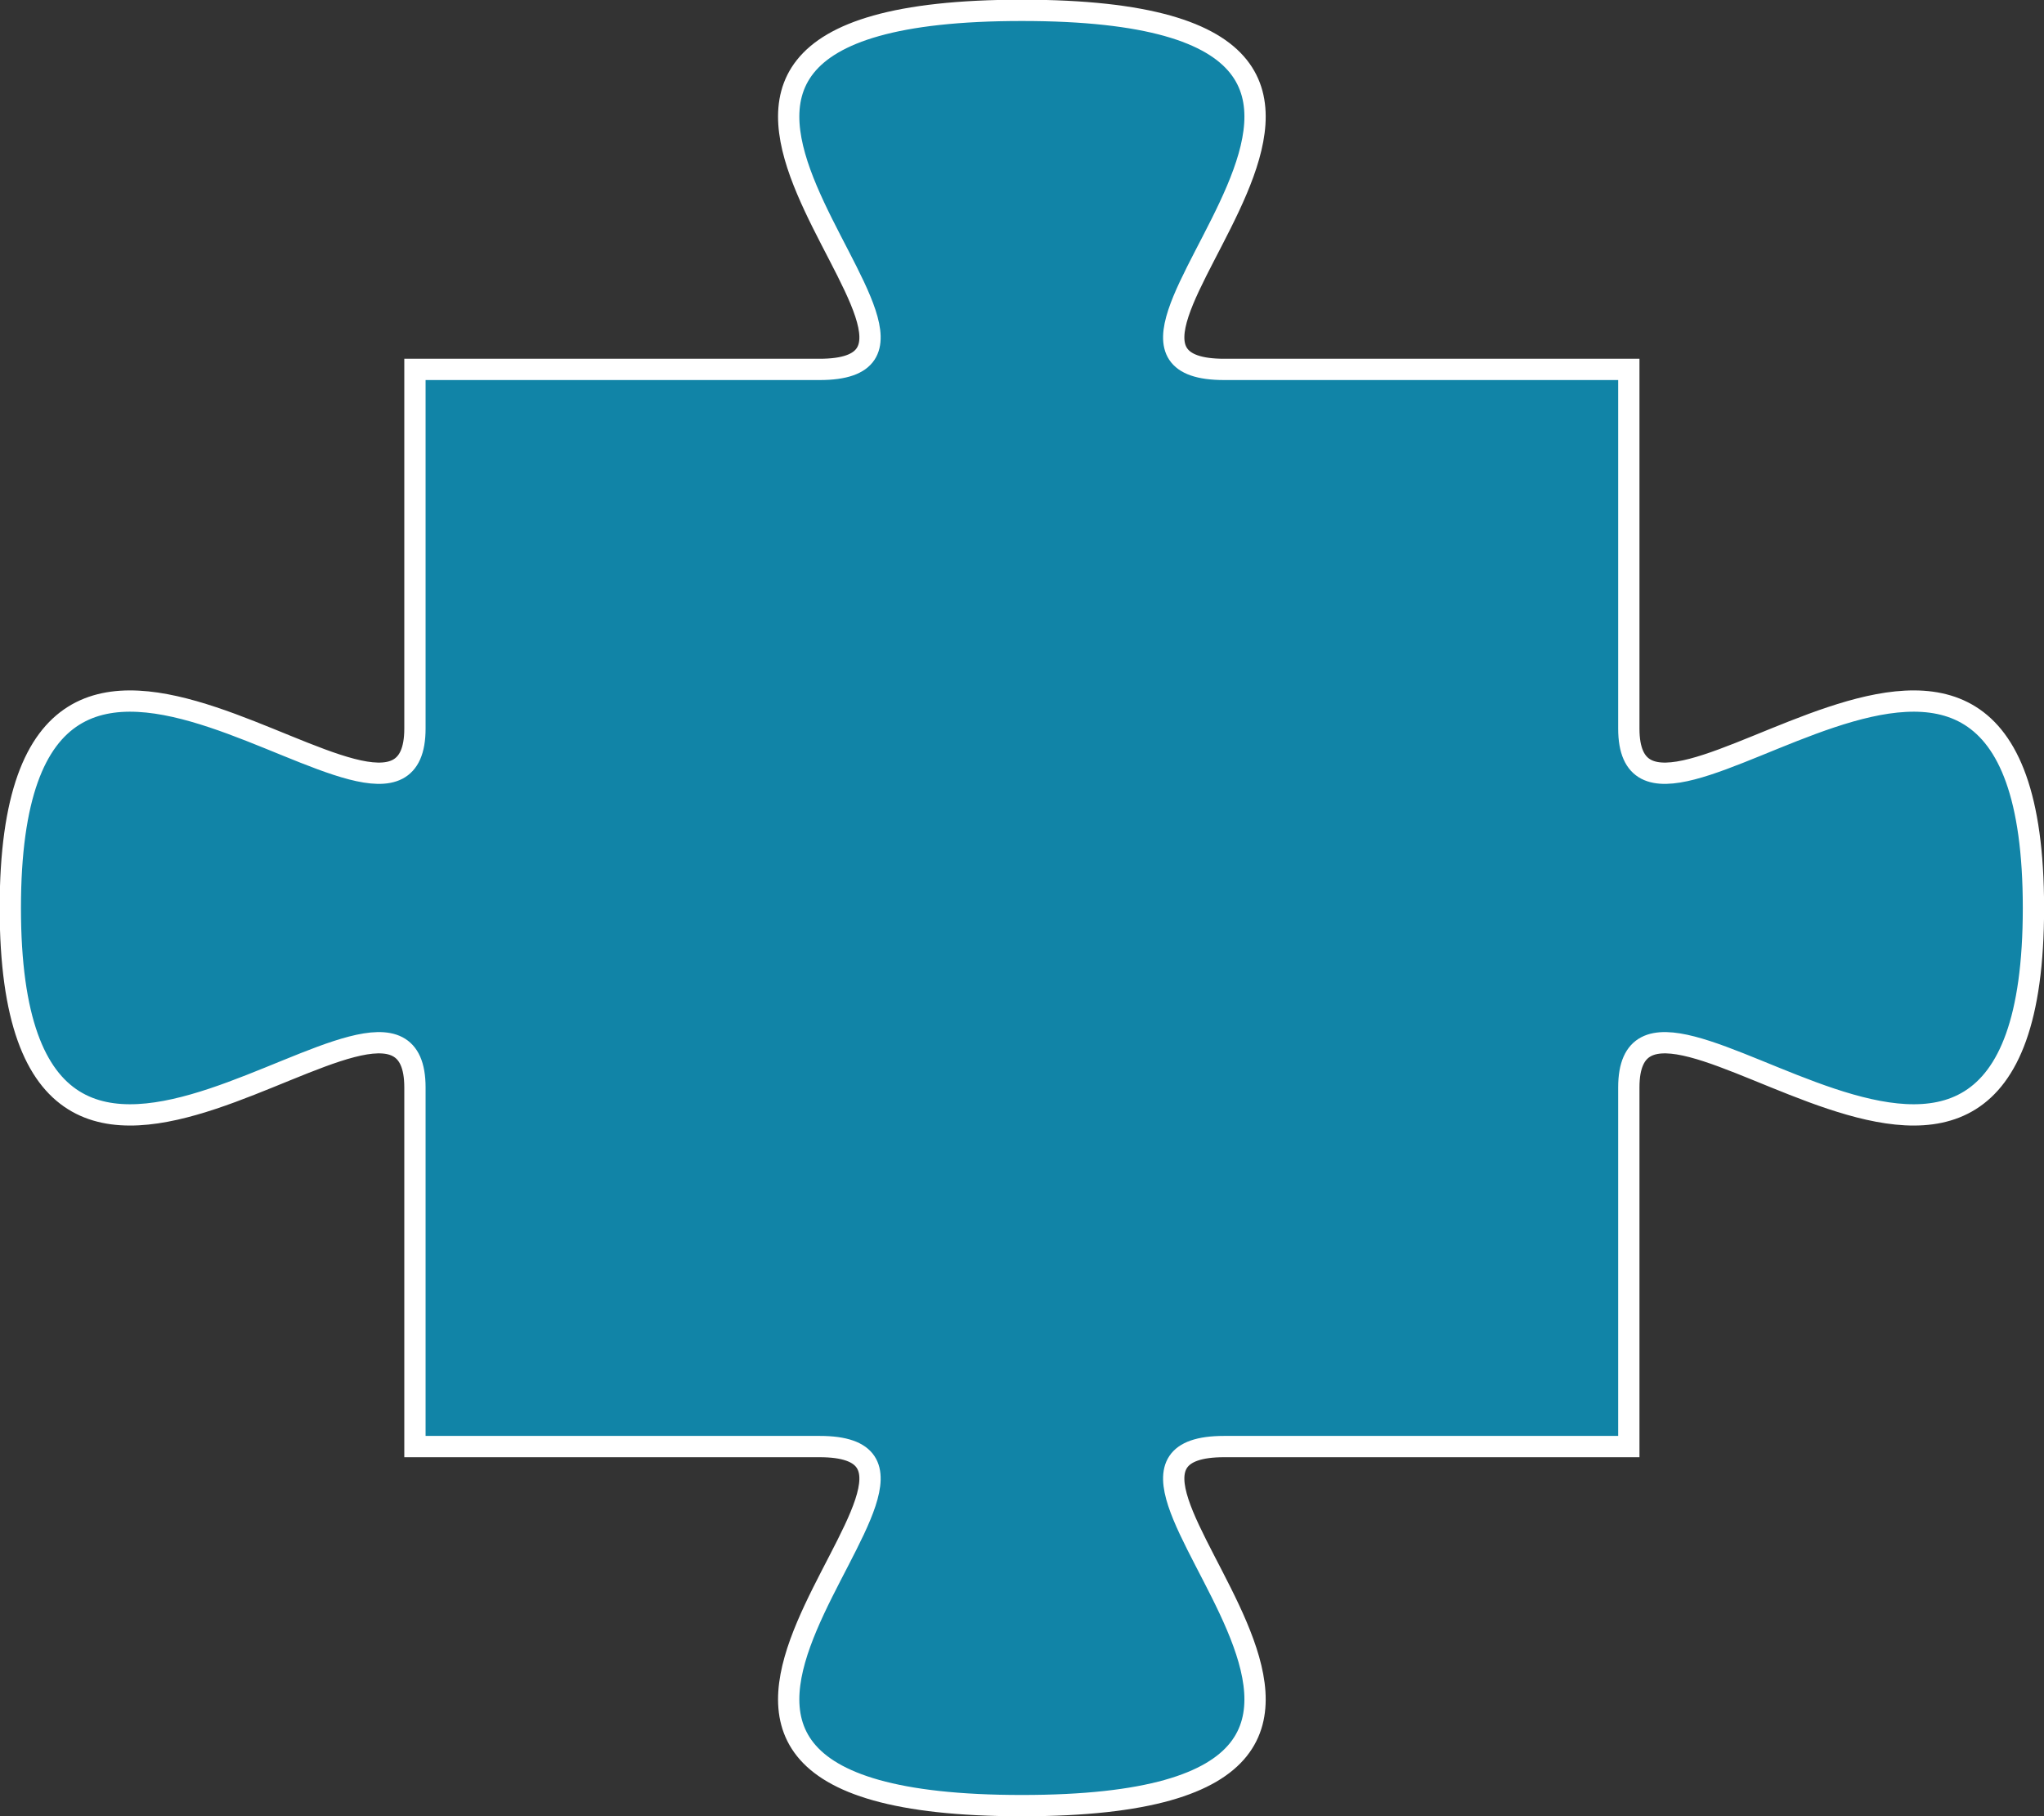<?xml version="1.0" encoding="UTF-8" standalone="no"?>
<!-- Created with Inkscape (http://www.inkscape.org/) -->
<svg id="svg3101" xmlns:rdf="http://www.w3.org/1999/02/22-rdf-syntax-ns#" xmlns="http://www.w3.org/2000/svg" viewBox="0 0 116.56 103.56" version="1.1" xmlns:cc="http://creativecommons.org/ns#" xmlns:dc="http://purl.org/dc/elements/1.1/">
 <rect x="0" y="0" width="116.56" height="103.56" fill="#333333" stroke="none"/>

 <g id="layer1" transform="translate(-307.438,-709.156)">
  <path id="path3036" stroke-linejoin="miter" d="m331.1,730.22h23.074c11.537,0-17.306-20.474,11.537-20.474s0,20.474,11.537,20.474h23.074v20.474c0,10.237,23.074-15.356,23.074,10.237s-23.074,0-23.074,10.237v20.474h-23.074c-11.537,0,17.305,20.474-11.537,20.474-28.843,0,0-20.474-11.537-20.474h-23.074v-20.474c0-10.237-23.074,15.356-23.074-10.237s23.074,0,23.074-10.237v-20.474z" fill-rule="evenodd" stroke="#FFF" stroke-linecap="butt" stroke-dasharray="none" stroke-width="1.214" fill="#1184a7"/>
 </g>
</svg>
